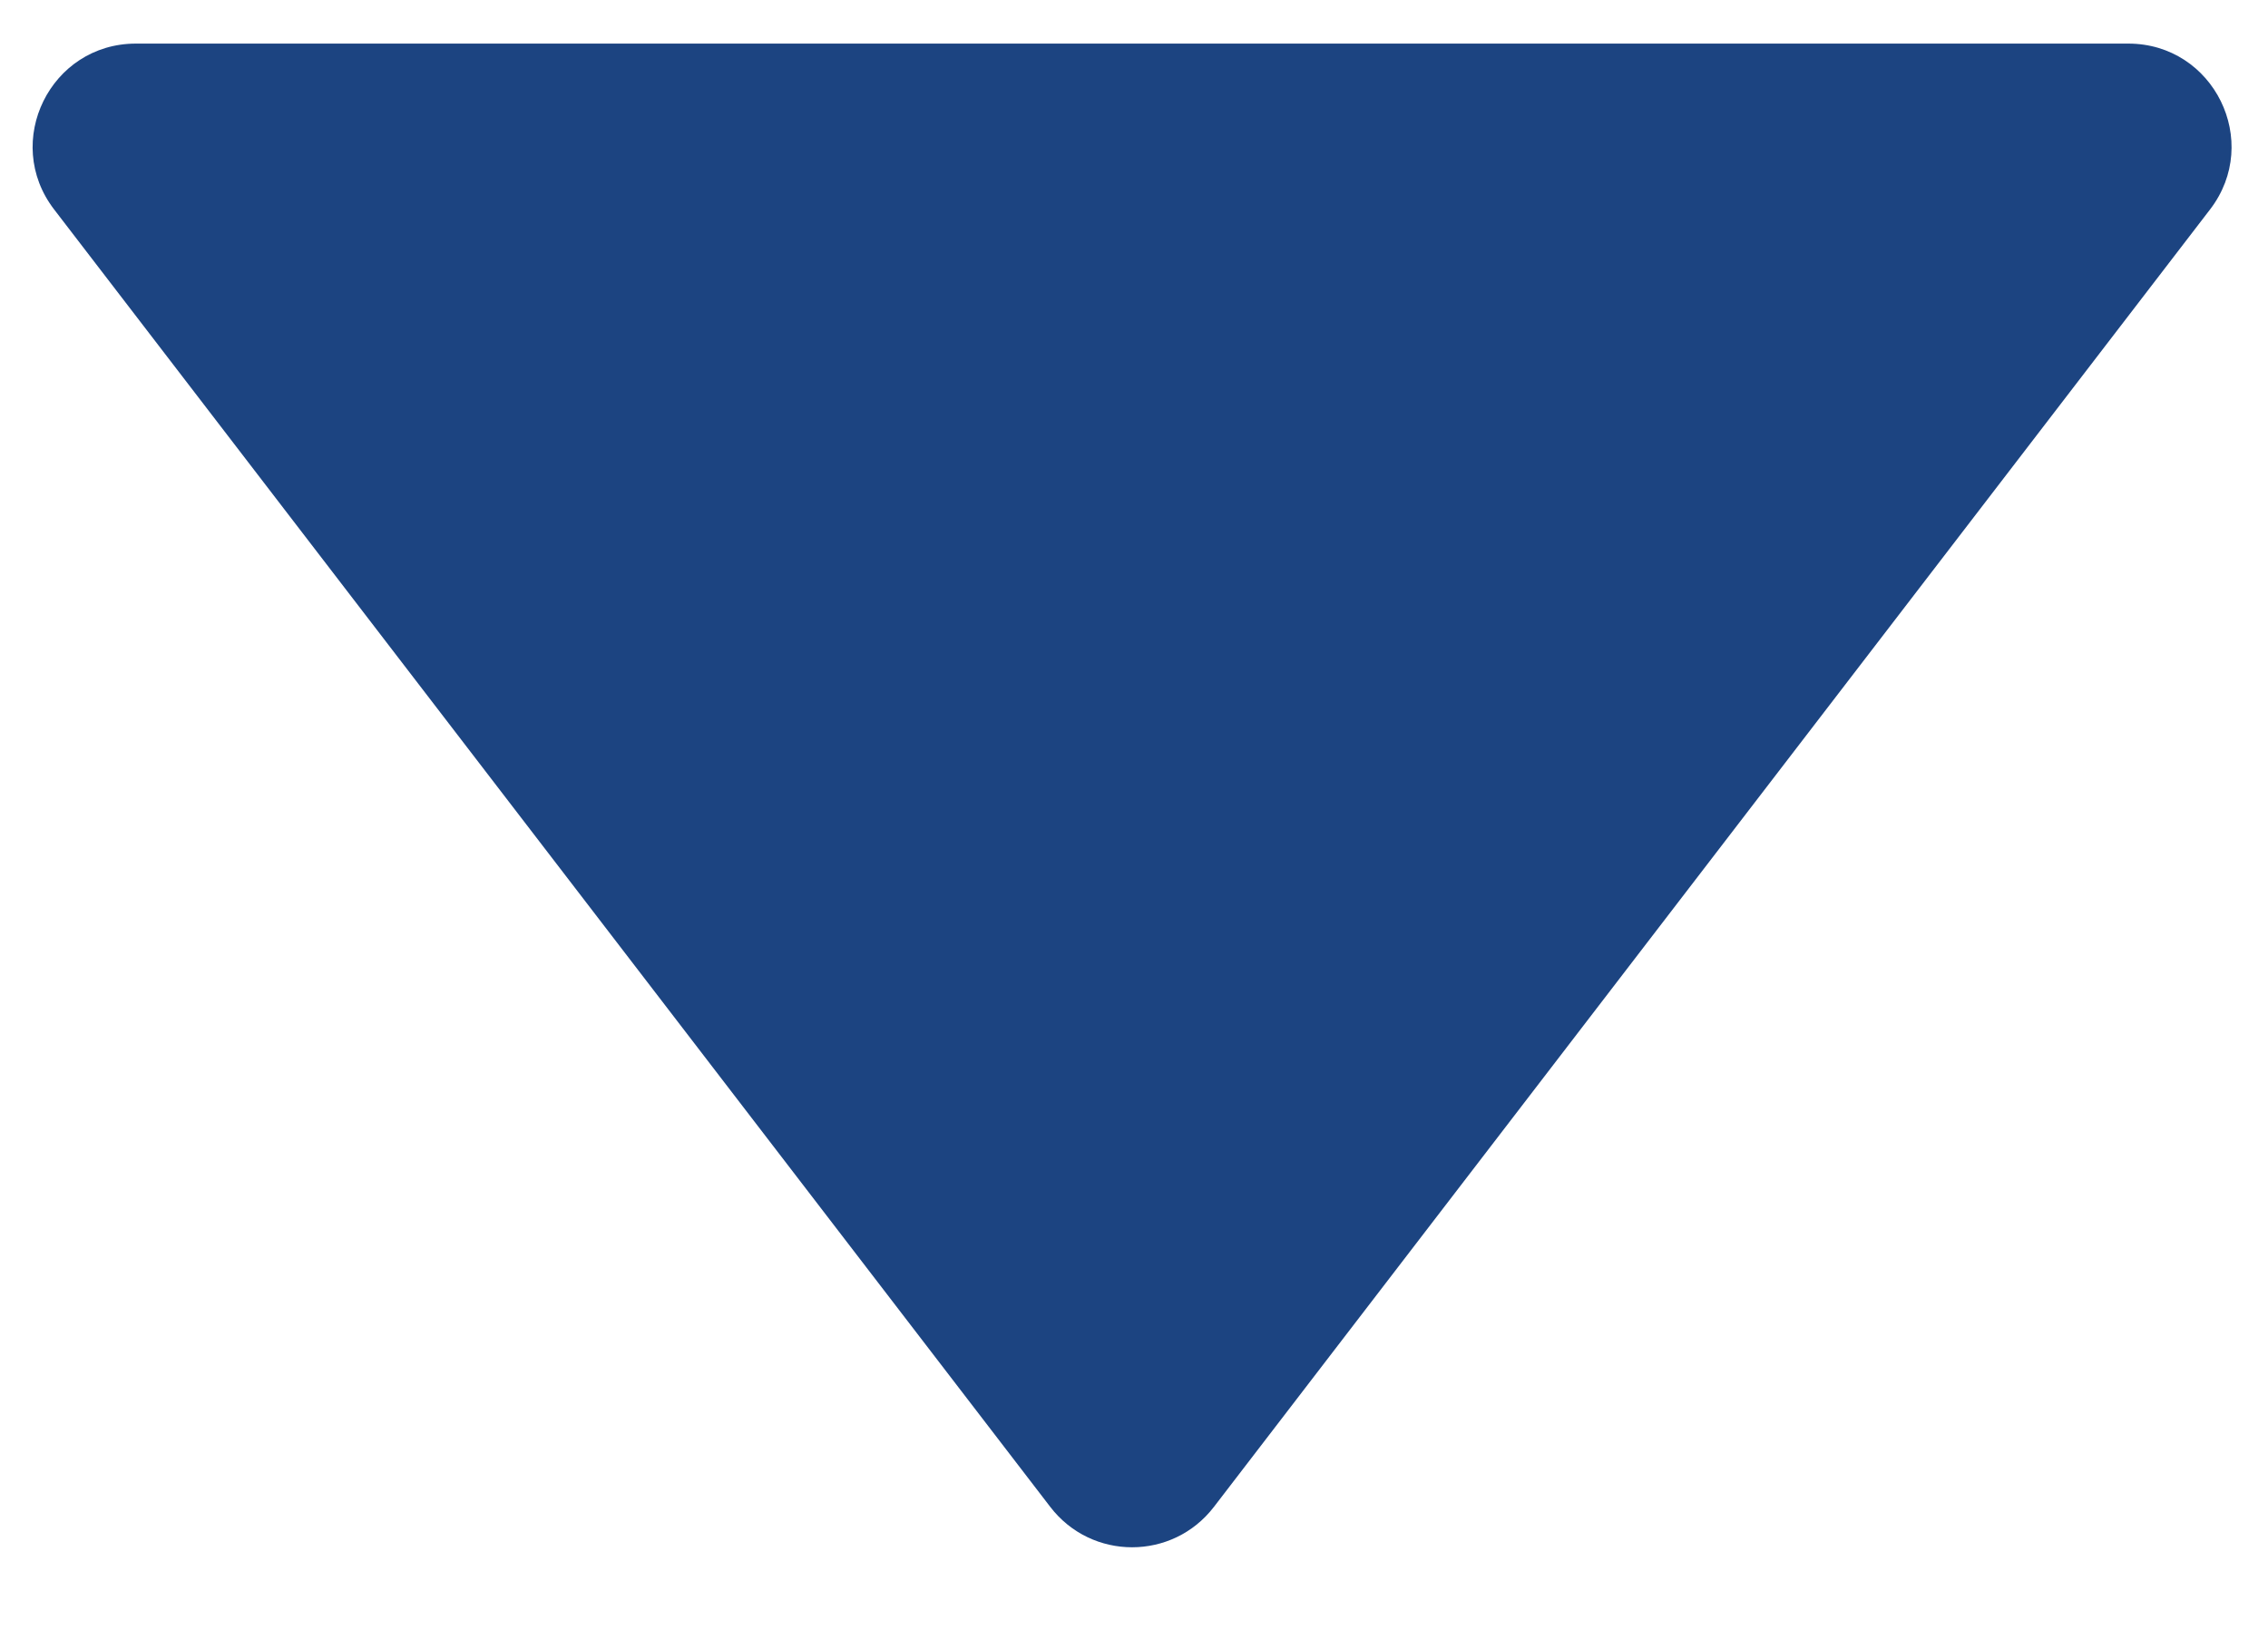 <svg width="22" height="16" viewBox="0 0 22 16" fill="none" xmlns="http://www.w3.org/2000/svg">
<path d="M10.188 14.62C10.589 15.142 11.374 15.142 11.775 14.62L21.438 2.032C21.943 1.374 21.474 0.423 20.645 0.423L1.318 0.423C0.489 0.423 0.02 1.374 0.525 2.032L10.188 14.62Z" fill="#1C4481"/>
</svg>
